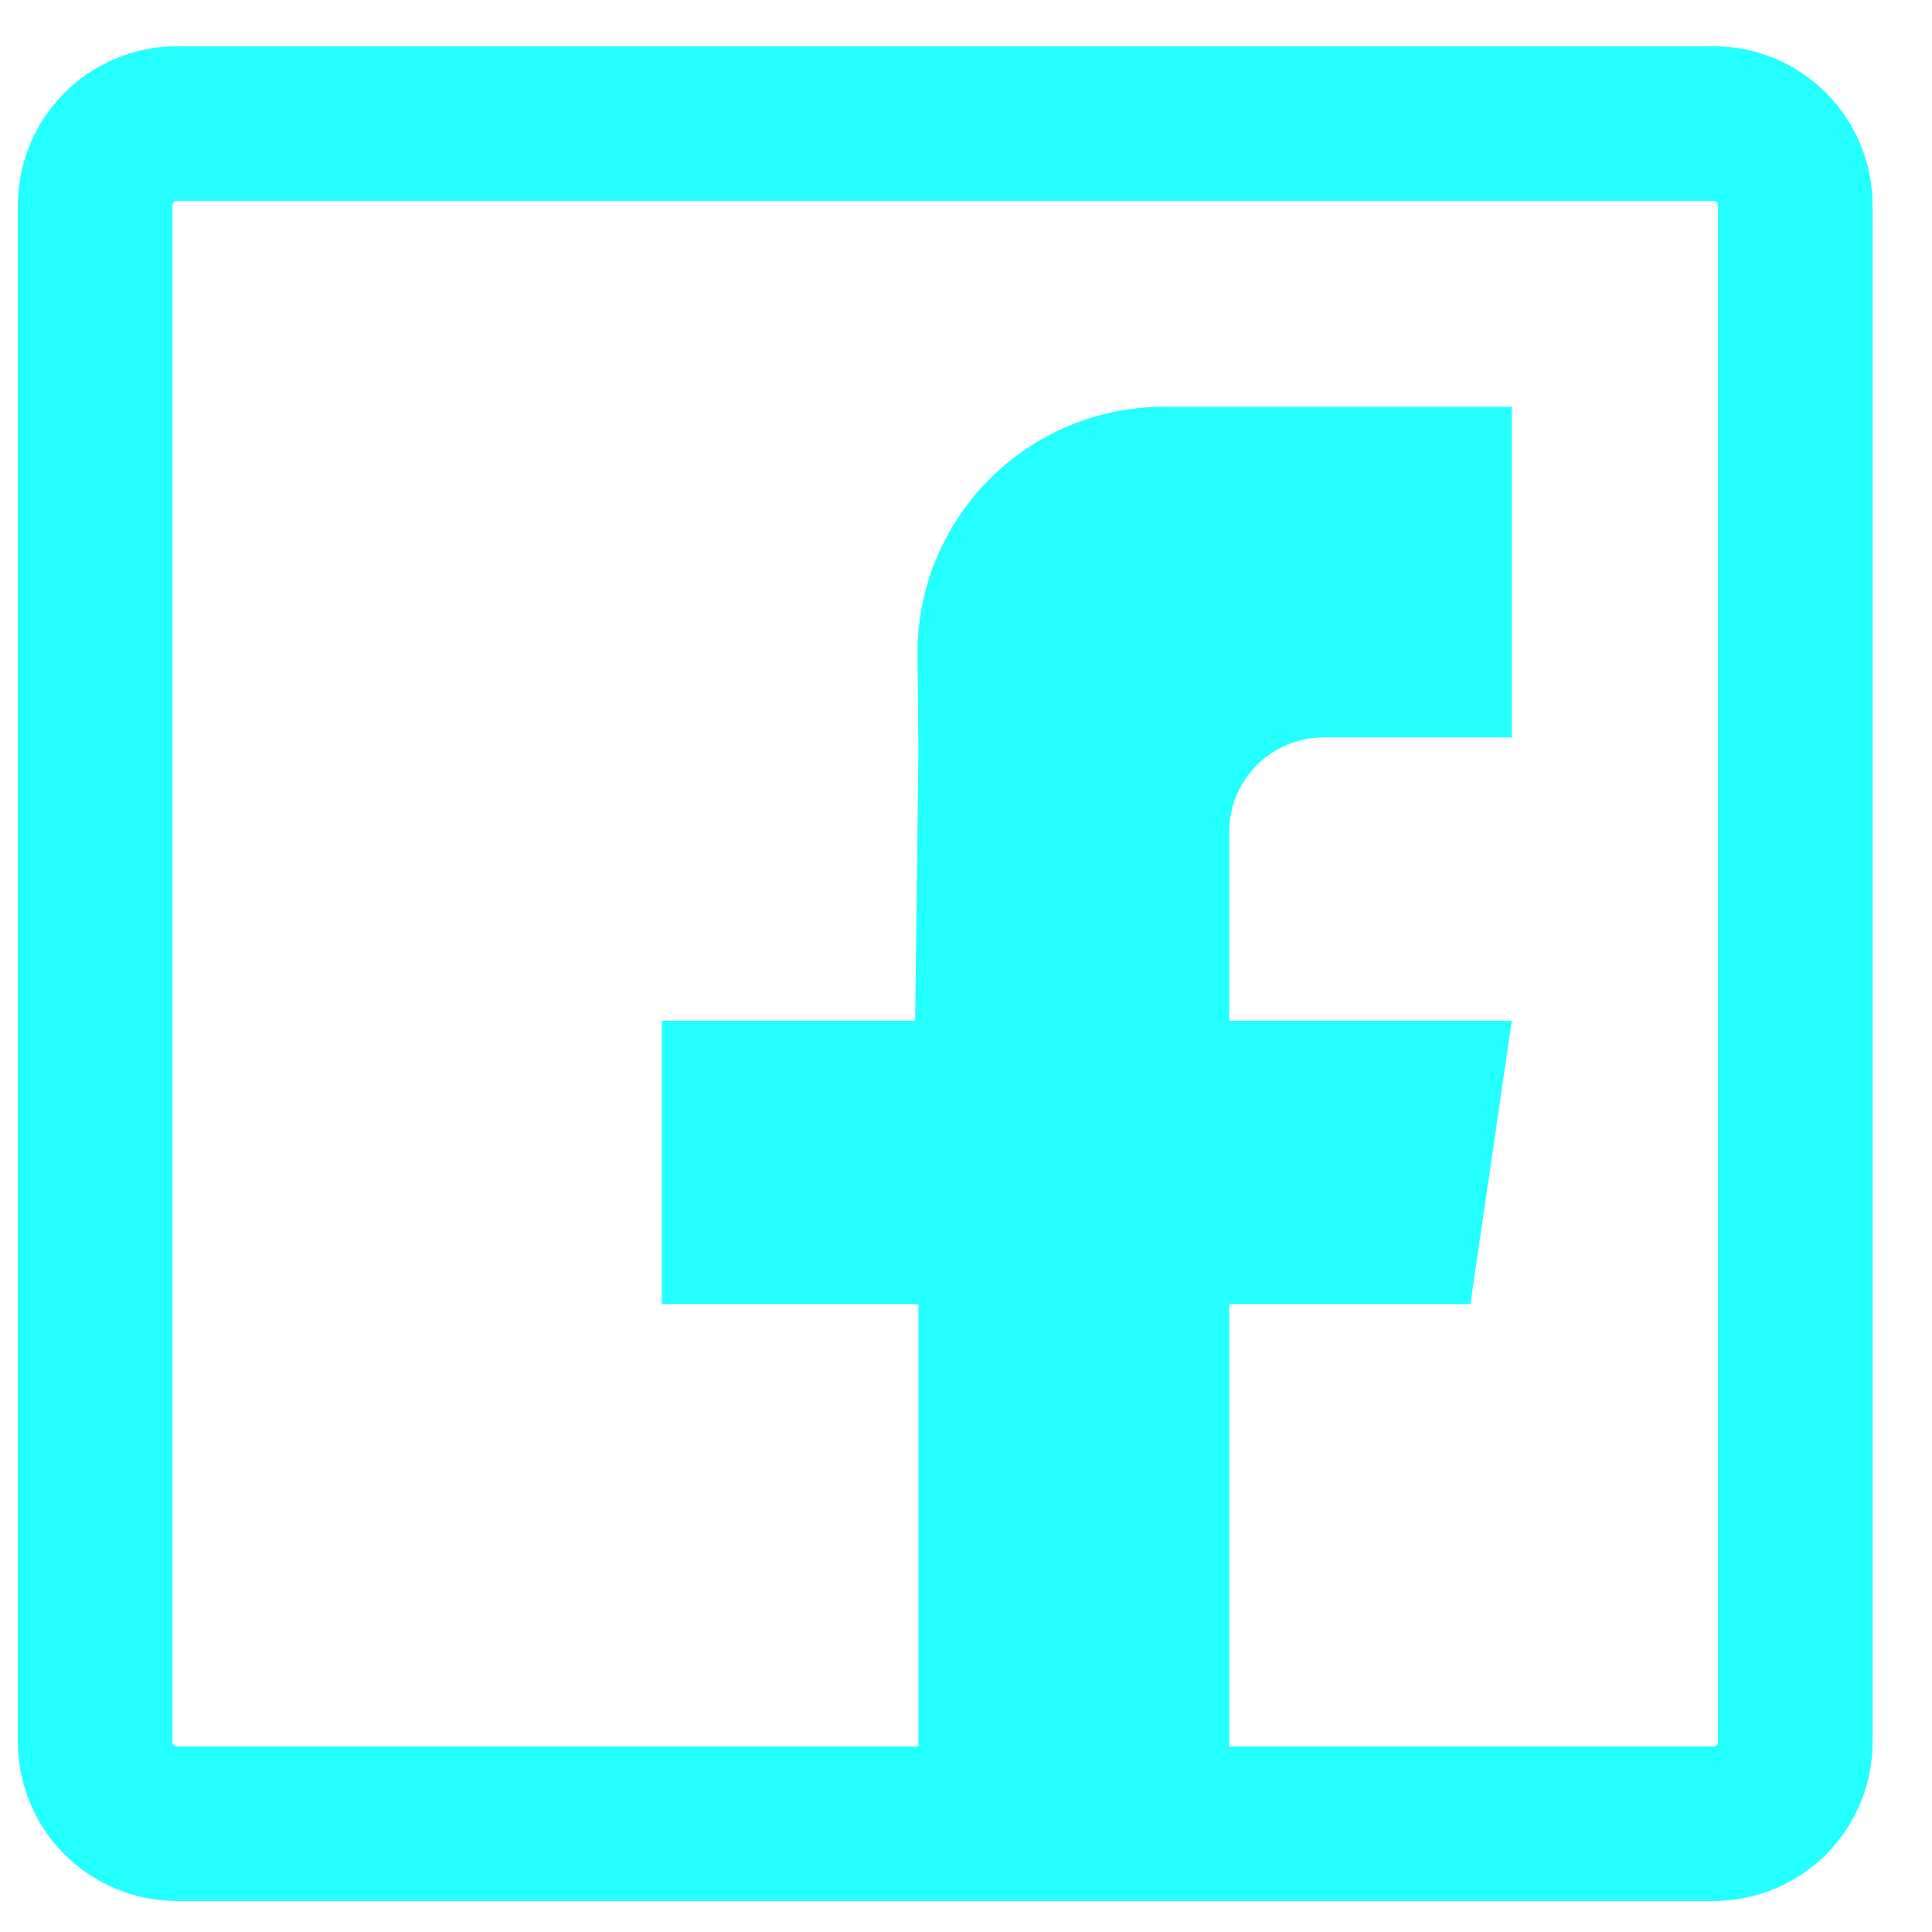 <svg width="25" height="25" viewBox="0 0 25 25" fill="none" xmlns="http://www.w3.org/2000/svg">
<g clip-path="url(#clip0)">
<path d="M2.287 23.599C2.148 23.598 2.01 23.57 1.882 23.517C1.754 23.463 1.637 23.385 1.539 23.287C1.441 23.188 1.364 23.071 1.311 22.942C1.258 22.814 1.231 22.676 1.231 22.537V2.66C1.231 2.074 1.704 1.599 2.287 1.599H22.176C22.759 1.599 23.231 2.074 23.231 2.66V22.537C23.232 22.676 23.205 22.814 23.152 22.942C23.099 23.071 23.022 23.188 22.924 23.287C22.826 23.385 22.709 23.463 22.581 23.517C22.453 23.57 22.315 23.598 22.176 23.599H2.286H2.287Z" stroke="#24FFFF" stroke-width="2" stroke-linecap="round" stroke-linejoin="round"/>
<path fill-rule="evenodd" clip-rule="evenodd" d="M19.562 9.542H17.128C16.804 9.542 16.493 9.67 16.264 9.9C16.035 10.129 15.906 10.44 15.906 10.764V13.209H19.562L19.027 16.875H15.906V23.598H11.884V16.875H8.564V13.209H11.842L11.884 9.73L11.873 8.483C11.868 8.061 11.948 7.643 12.106 7.253C12.265 6.863 12.499 6.508 12.796 6.208C13.092 5.909 13.445 5.671 13.834 5.509C14.223 5.347 14.64 5.264 15.061 5.264H19.562V9.542Z" fill="#24FFFF"/>
</g>
<defs>
<clipPath id="clip0">
<rect width="24" height="24" fill="white" transform="translate(0.232 0.599)"/>
</clipPath>
</defs>
</svg>
